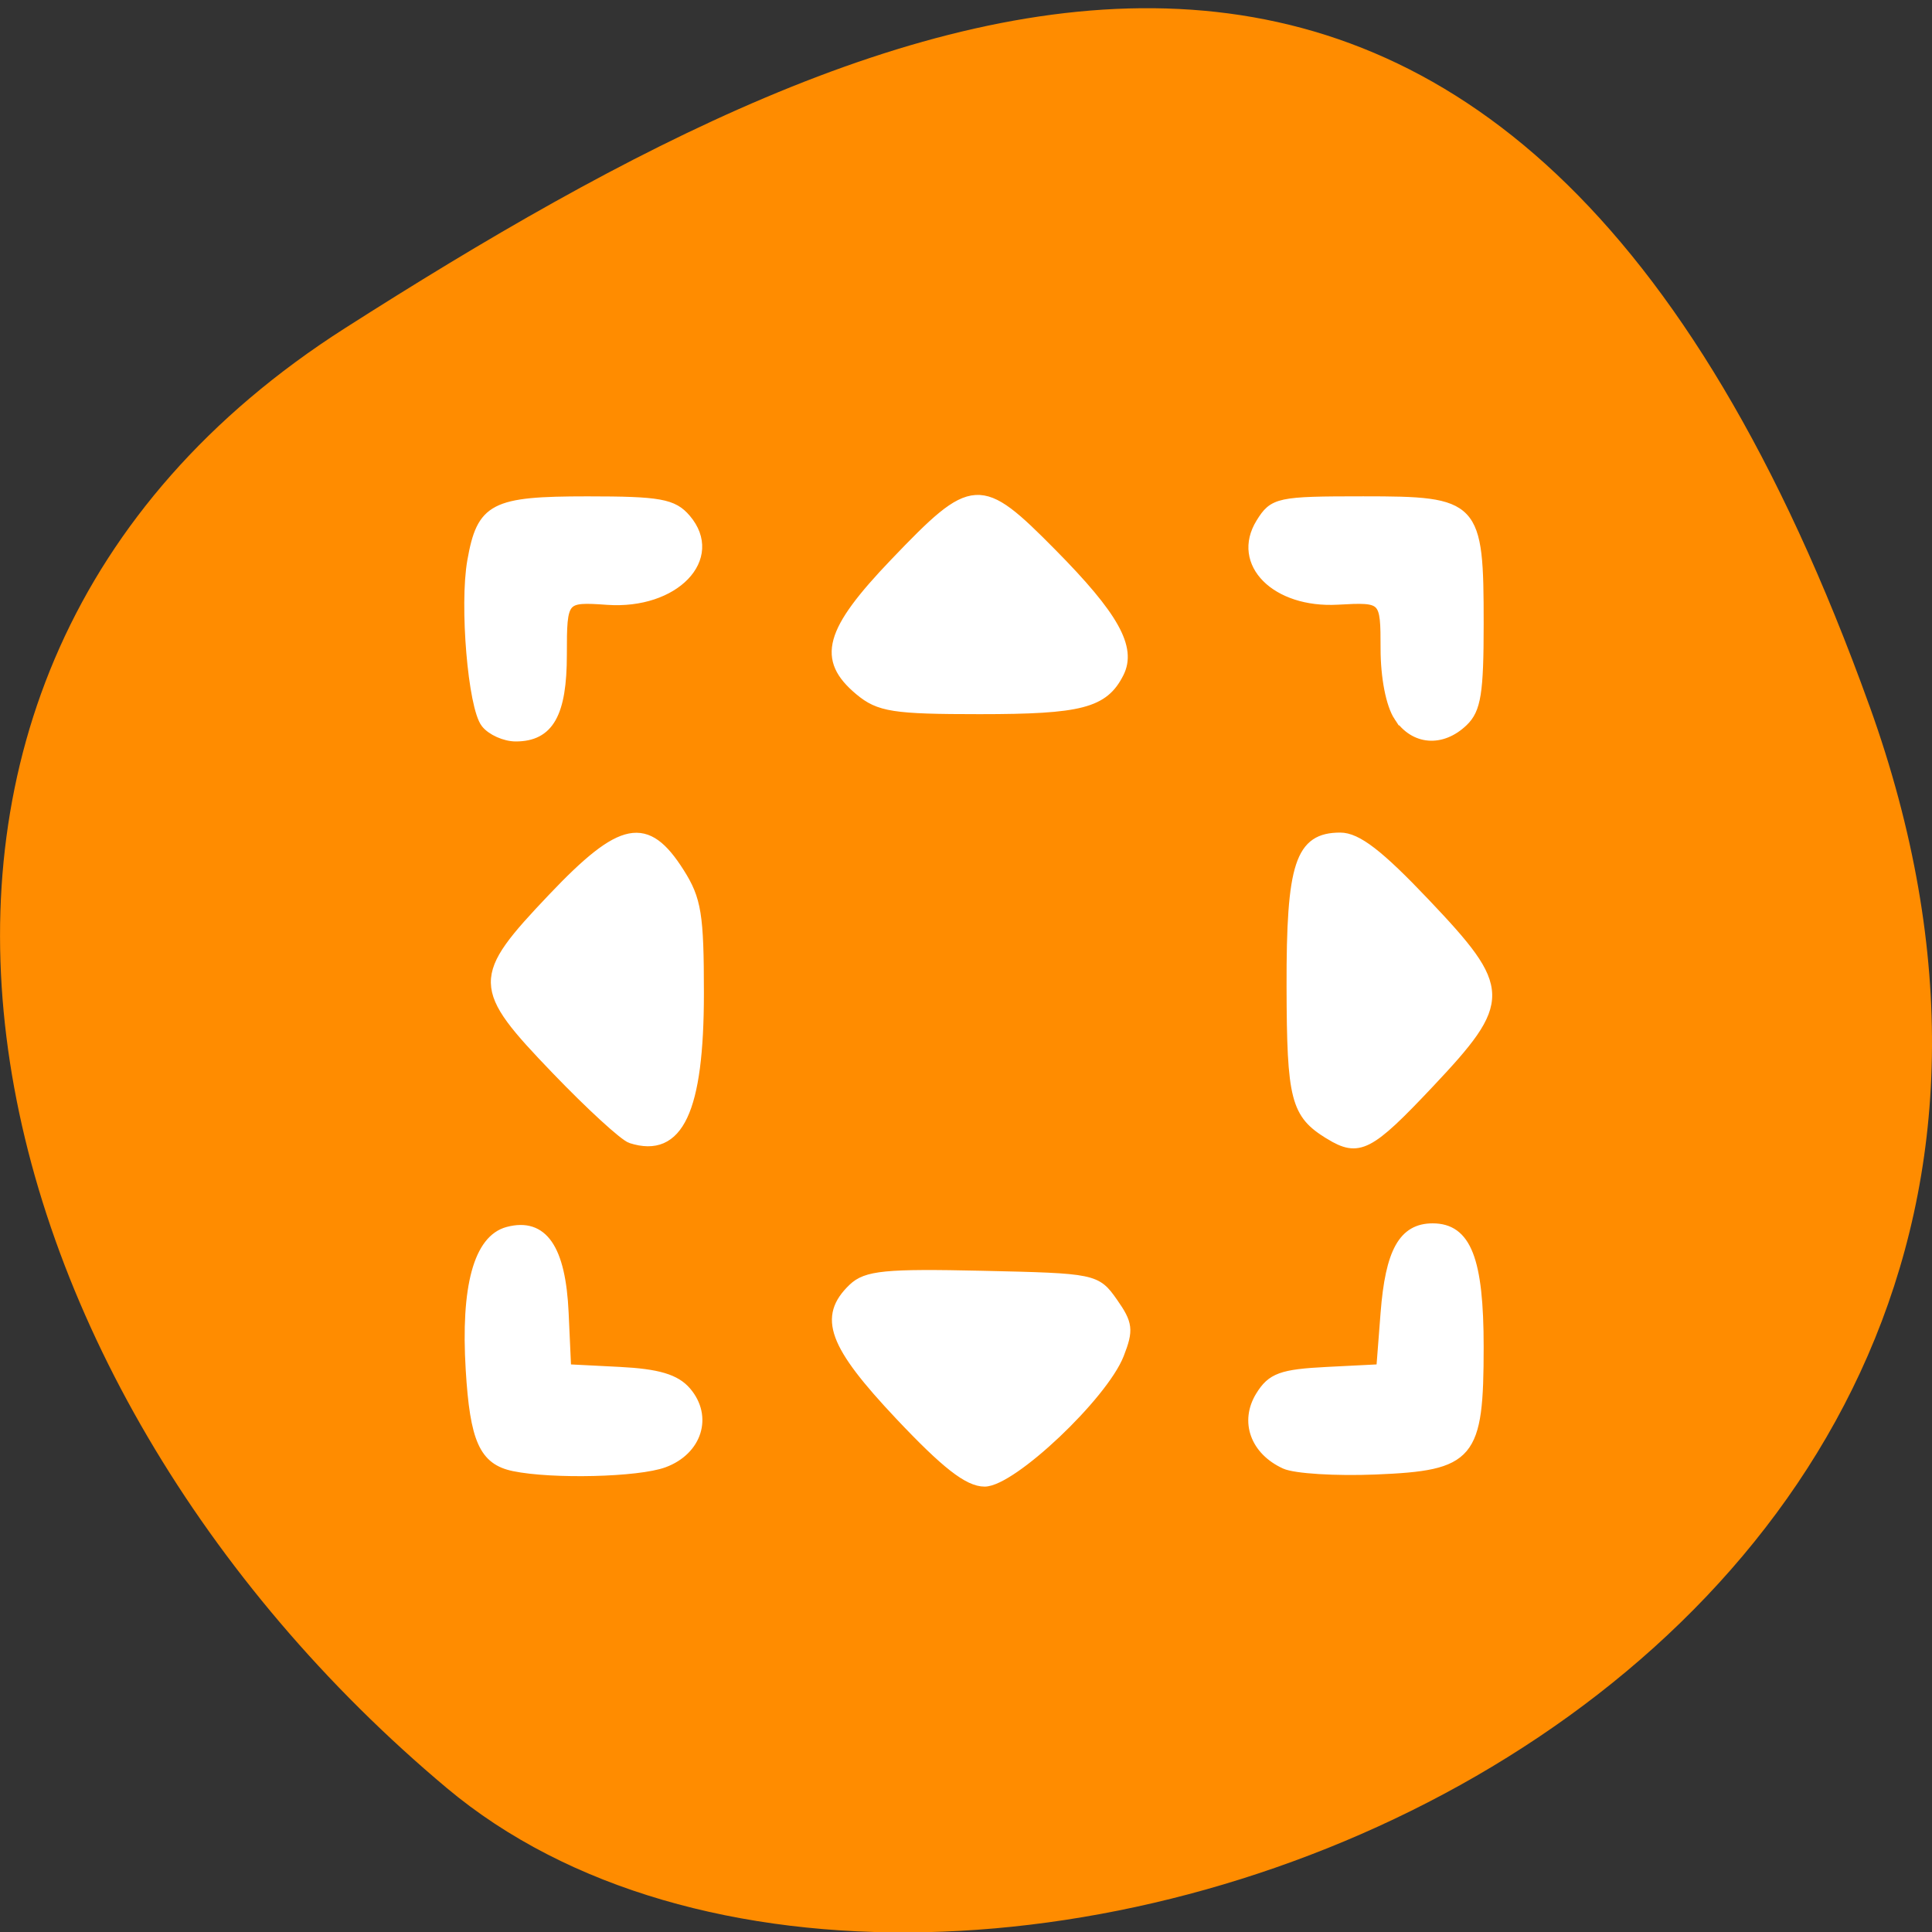 <svg xmlns="http://www.w3.org/2000/svg" viewBox="0 0 256 256"><rect x="0" y="0" width="256" height="256" fill="#333333" stroke="none"/><defs><clipPath><path d="M 0,64 H64 V128 H0 z"/></clipPath></defs><g style="color:#000"><g transform="matrix(1 0 0 0.996 0.004 1.092)"><path d="m 247.71 92.81 c 47.8 133.41 -123.97 198.28 -188.51 143.97 -64.53 -54.31 -86.58 -147.39 -13.487 -194.22 73.09 -46.832 154.2 -83.16 202 50.27 z" style="fill:#ff8c00"/><path d="m 119.17 187.24 c -8.877 -9.453 -10.215 -13.12 -6.2 -16.99 1.8 -1.735 4.352 -1.987 17.194 -1.699 14.882 0.334 15.11 0.381 17.355 3.586 2 2.862 2.103 3.688 0.83 6.961 -2.139 5.5 -14.24 16.994 -17.891 16.994 -2.182 0 -5.191 -2.36 -11.289 -8.853 z m 15.664 -6.864 l 4.68 -4.836 h -10.501 h -10.501 l 4.971 4.787 c 2.734 2.633 5.354 4.809 5.822 4.836 0.468 0.027 2.956 -2.127 5.53 -4.787 z m -66.756 13.667 c -4 -0.83 -5.222 -3.555 -5.788 -12.94 -0.663 -11 1.058 -17.351 4.988 -18.401 4.678 -1.25 7.091 2.253 7.479 10.861 l 0.335 7.418 l 6.966 0.356 c 5.123 0.262 7.486 0.969 8.934 2.672 2.867 3.373 1.443 7.895 -3.01 9.546 -3.442 1.278 -14.759 1.555 -19.908 0.488 z m 102.17 -0.304 c -3.997 -1.831 -5.396 -5.727 -3.287 -9.154 1.506 -2.448 2.847 -2.938 8.88 -3.244 l 7.105 -0.36 l 0.568 -7.373 c 0.632 -8.207 2.389 -11.367 6.319 -11.367 4.528 0 6.17 4.217 6.17 15.852 0 14.606 -1.057 15.867 -13.735 16.389 -5.247 0.216 -10.656 -0.118 -12.02 -0.743 z m -86.65 -43.32 c -0.937 -0.301 -5.407 -4.415 -9.934 -9.143 -10.635 -11.11 -10.657 -12.203 -0.447 -22.992 9.159 -9.679 12.453 -10.327 16.873 -3.319 2.264 3.589 2.591 5.621 2.591 16.08 0 15.622 -2.717 21.419 -9.08 19.374 z m -0.157 -21.2 c -0.097 -4.778 -0.416 -9.145 -0.708 -9.704 -0.619 -1.184 -9.353 7.567 -9.353 9.372 0 1.856 8.184 10.371 9.277 9.652 0.528 -0.348 0.881 -4.542 0.784 -9.32 z m 92.69 20.682 c -4.52 -2.761 -5.04 -4.766 -5.073 -19.731 -0.041 -16.306 1.143 -19.916 6.53 -19.916 2.243 0 5.179 2.271 11.289 8.735 10.909 11.539 10.94 13.01 0.506 24.12 -7.96 8.477 -9.34 9.184 -13.252 6.794 z m 11.921 -19.848 c 0 -0.138 -2.299 -2.88 -5.109 -6.093 l -5.109 -5.842 v 11.433 v 11.433 l 5.109 -5.34 c 2.81 -2.937 5.109 -5.453 5.109 -5.591 z m -123.74 -34.9 c -1.718 -2.204 -2.853 -15.727 -1.814 -21.62 1.266 -7.185 2.852 -8.01 15.335 -8.01 9.579 0 11.372 0.324 13.11 2.369 4.469 5.258 -1.541 11.52 -10.455 10.894 -5.89 -0.414 -5.966 -0.322 -5.966 7.204 0 7.895 -1.733 10.968 -6.187 10.968 -1.44 0 -3.25 -0.811 -4.02 -1.802 z m 120.97 -0.885 c -1.058 -1.608 -1.767 -5.25 -1.767 -9.07 0 -6.725 -0.055 -6.781 -6.282 -6.433 -8.202 0.459 -13.547 -4.923 -10.236 -10.305 1.726 -2.804 2.361 -2.942 13.641 -2.942 14.961 0 15.366 0.432 15.366 16.404 0 9.15 -0.354 11.37 -2.076 13.03 -2.891 2.786 -6.552 2.496 -8.645 -0.686 z m -71.44 -3.446 c -5.067 -4.245 -4.061 -7.923 4.672 -17.08 10.452 -10.963 11.323 -11.02 20.922 -1.267 8.236 8.364 10.595 12.611 8.89 16 -2.037 4.052 -5.091 4.853 -18.514 4.853 -11.41 0 -13.34 -0.303 -15.97 -2.506 z m 19.716 -12.607 c -2.758 -2.992 -5.057 -5.441 -5.109 -5.441 -0.052 0 -2.351 2.448 -5.109 5.441 l -5.01 5.441 h 10.123 h 10.123 l -5.01 -5.441 z" style="fill:#fff;stroke:#fff;stroke-width:1.172"/></g><g style="fill:#fff"><path d="m 173.06 129.88 l 0.073 -16.203 l 8.01 8.175 c 4.406 4.496 8.04 8.767 8.08 9.49 0.04 0.723 -3.598 4.336 -8.08 8.03 l -8.157 6.713 l 0.073 -16.203 z"/><path d="m 120.94 78.72 l 7.03 -8.386 l 7.03 8.386 l 7.03 8.386 h -14.06 h -14.06 l 7.03 -8.386 z"/><path d="m 77.07 139.01 c -9.485 -7.144 -9.33 -10.26 0.863 -17.306 l 8.275 -5.721 v 14.305 c 0 7.868 -0.388 14.305 -0.863 14.305 -0.475 0 -4.198 -2.512 -8.275 -5.582 z"/><path d="m 121.42 181.6 l -6.463 -8.56 l 12.949 -0.118 l 12.949 -0.118 l -5.365 8.678 c -2.951 4.773 -5.869 8.678 -6.486 8.678 -0.617 0 -4.03 -3.852 -7.584 -8.56 z"/></g></g></svg>